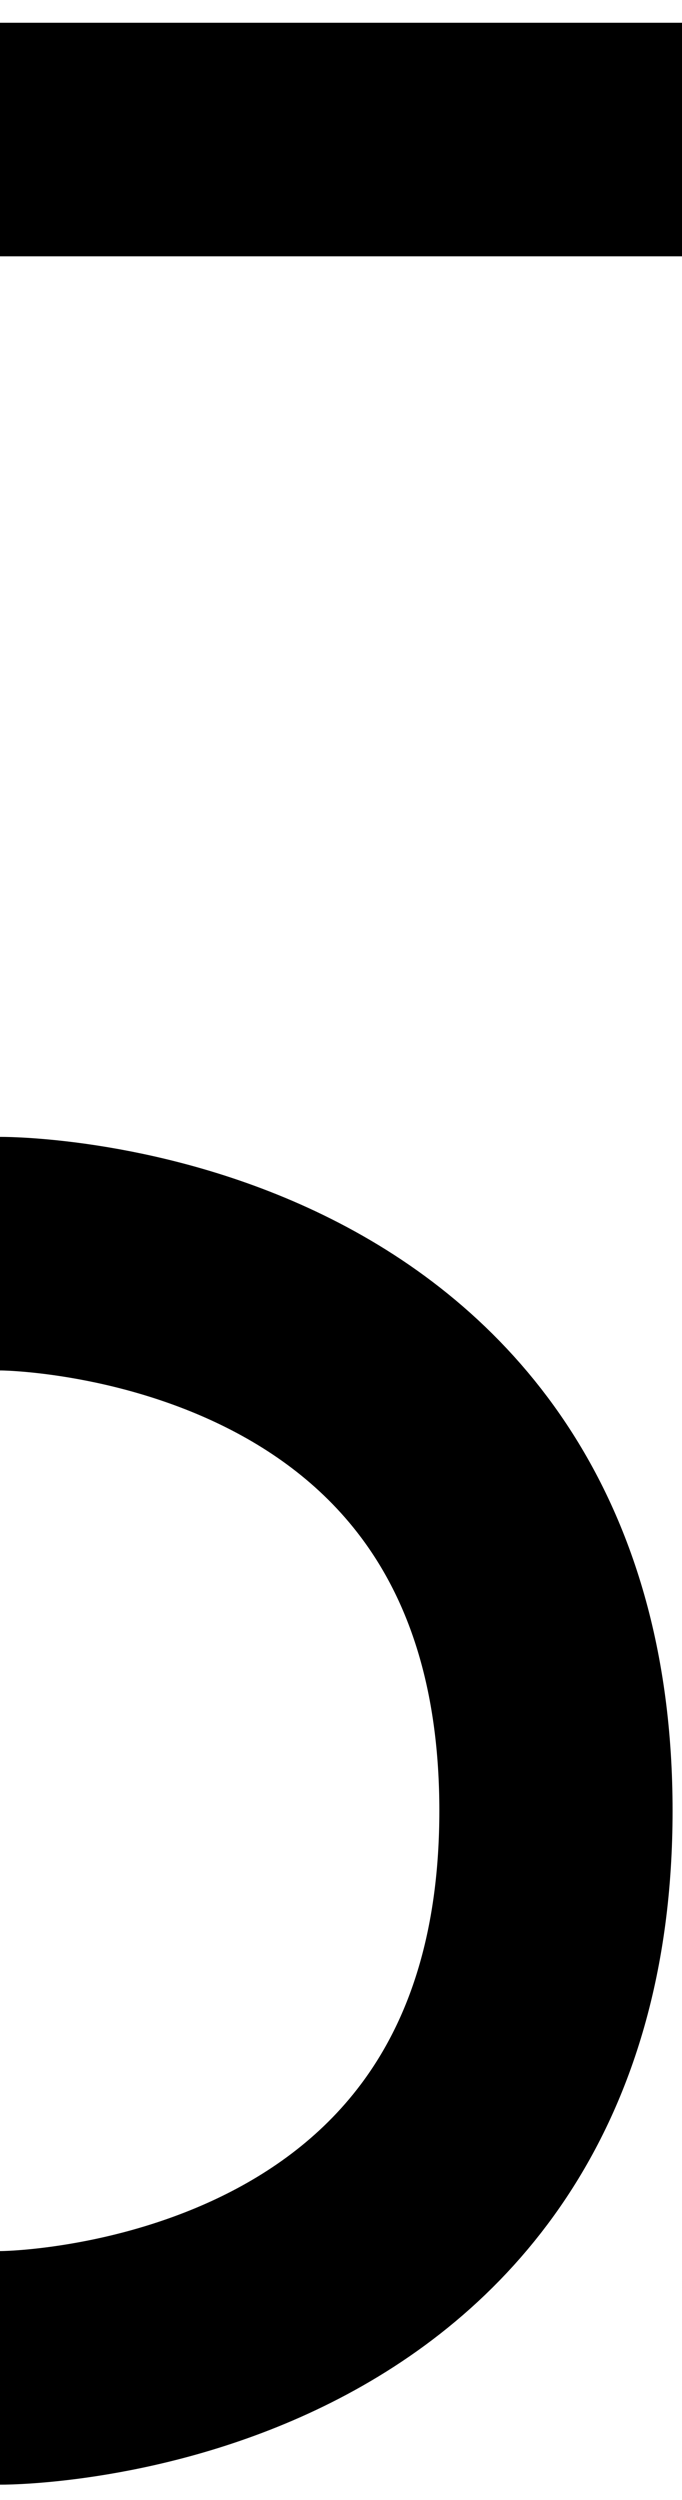 <svg id="Ebene_1" data-name="Ebene 1" xmlns="http://www.w3.org/2000/svg" viewBox="0 0 114.77 420.11"><title>s-3</title><path d="M114.77,23.45H-372.69s-93.25,0-93.25,93.61,93.25,93.61,93.25,93.61H.31s93.25,0,93.25,93.61S.31,397.9.31,397.9H-485.57" style="fill:none;stroke:#000;stroke-width:39.25px"/></svg>